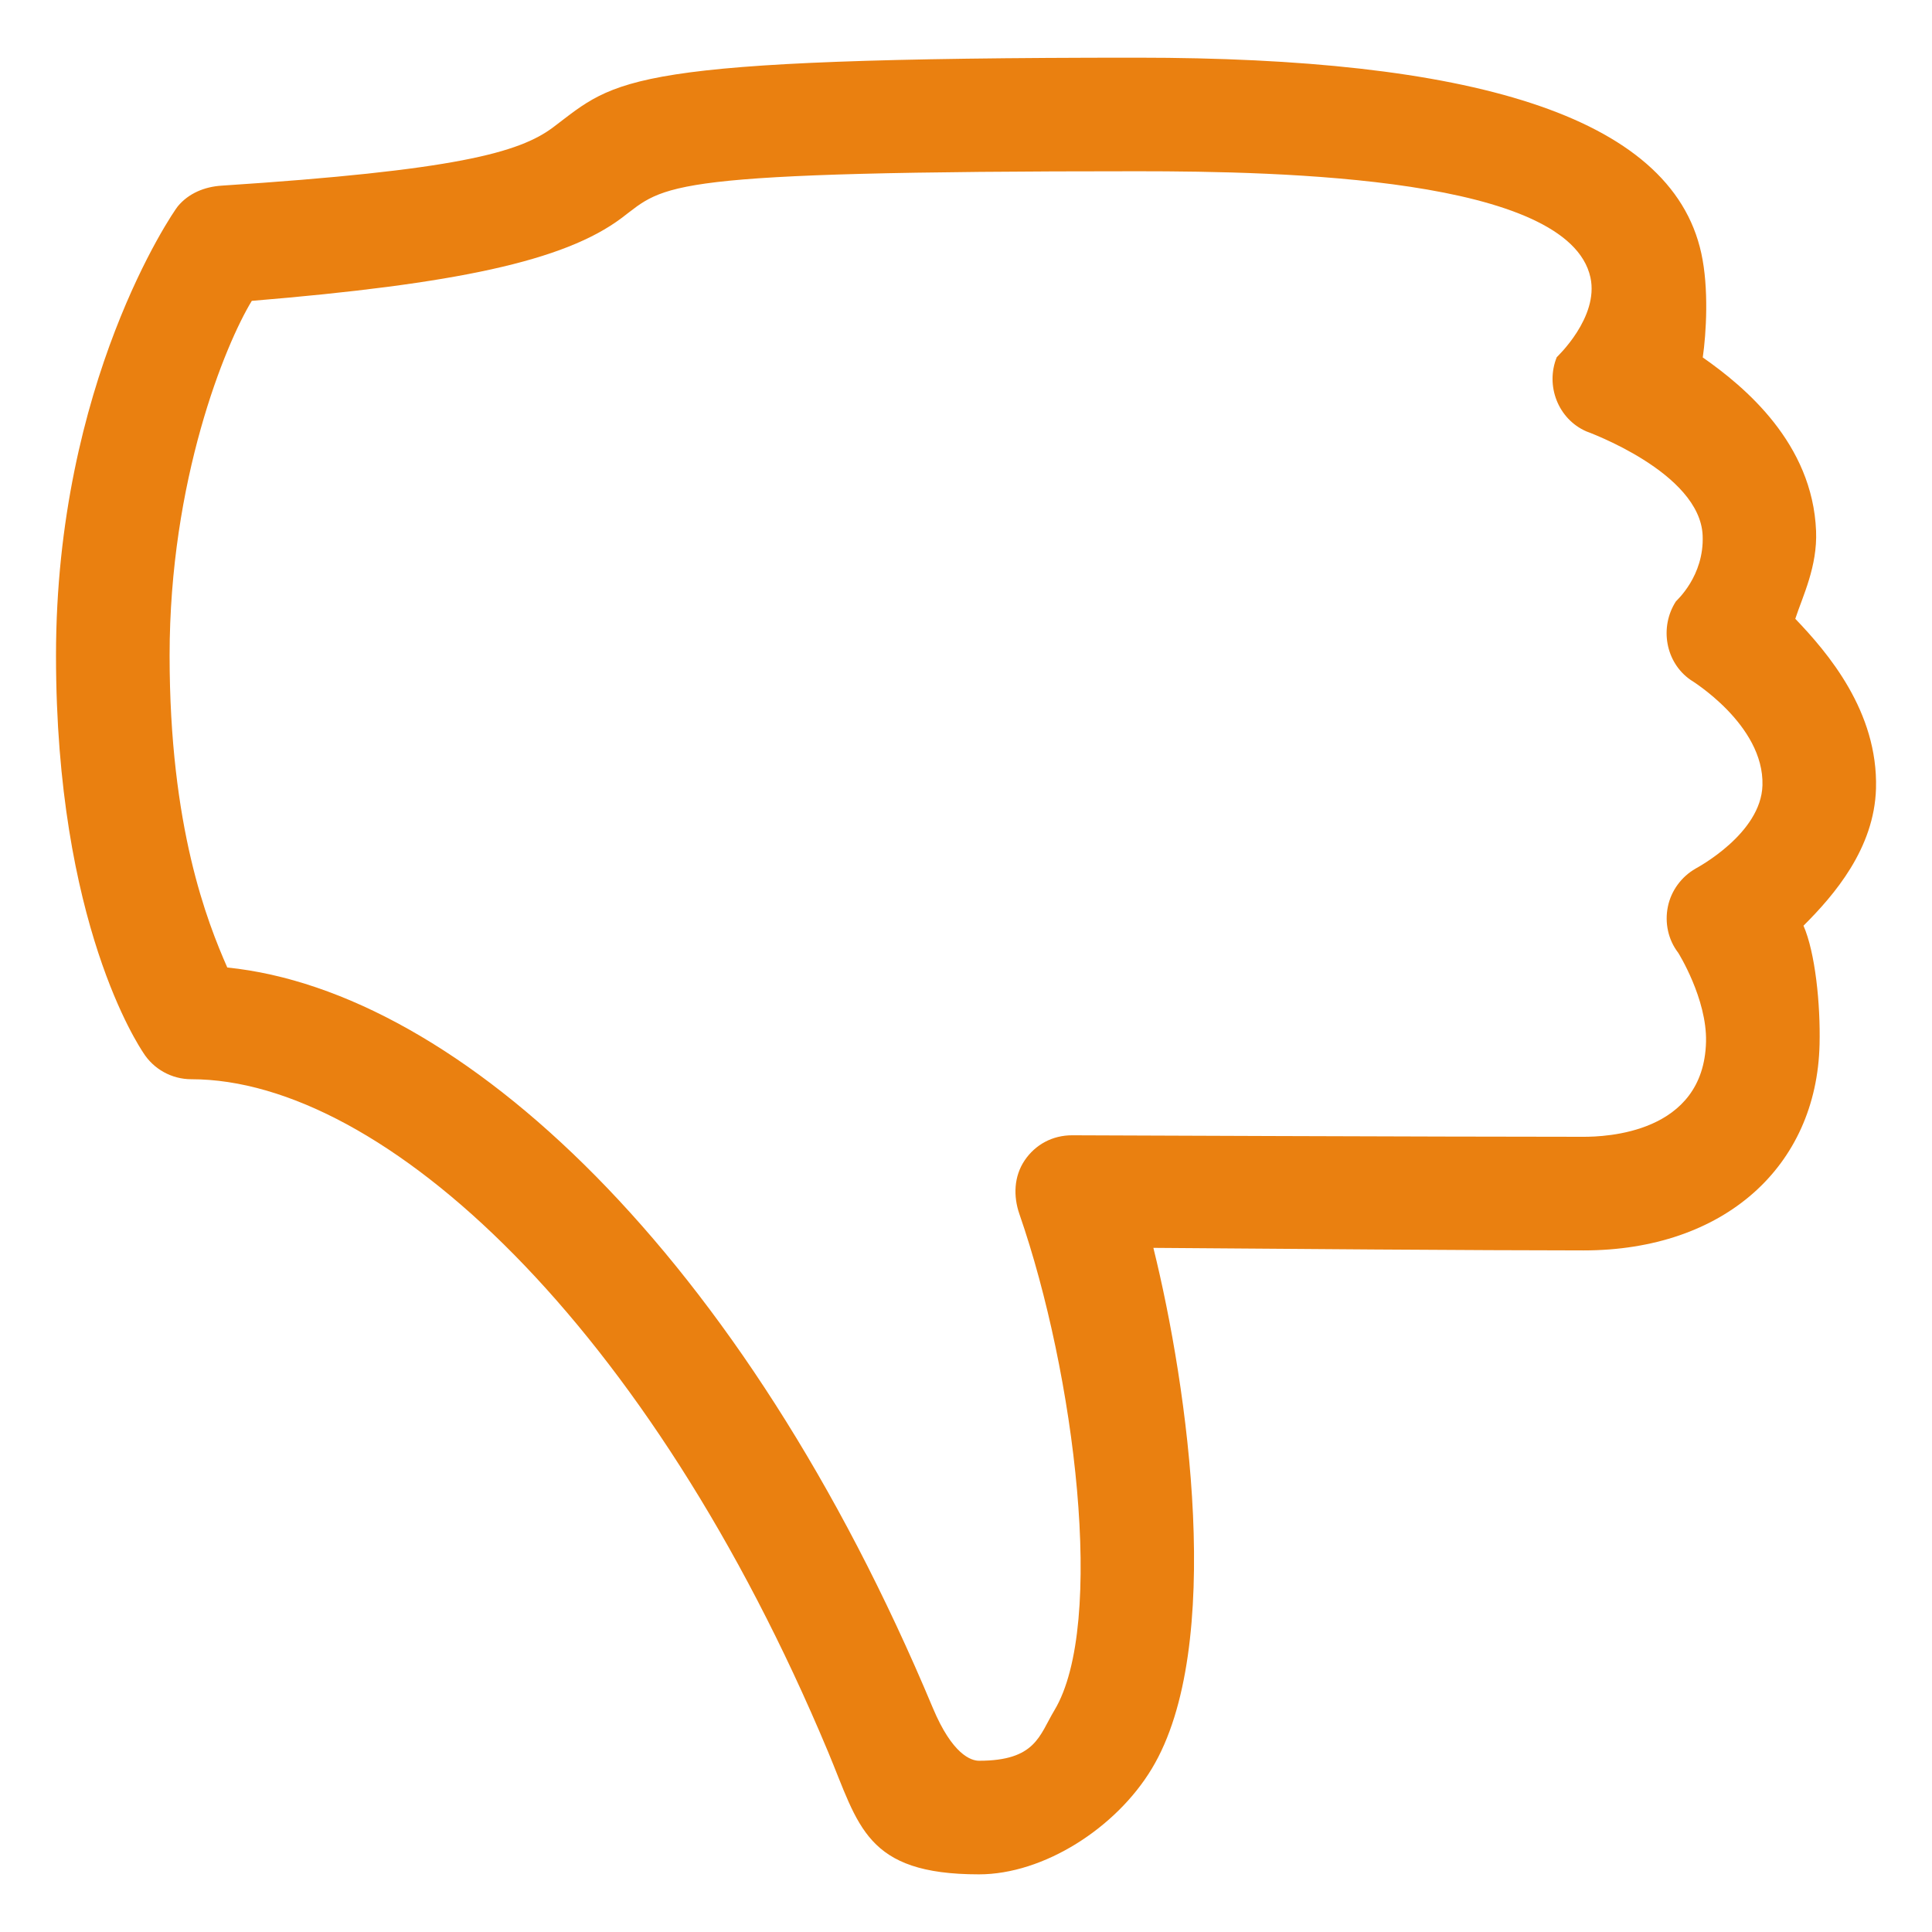 <?xml version="1.0" encoding="utf-8"?>
<!DOCTYPE svg PUBLIC "-//W3C//DTD SVG 1.1//EN" "http://www.w3.org/Graphics/SVG/1.1/DTD/svg11.dtd">
<svg style="width:308px;height:308px;" version="1.1" id="图形" xmlns="http://www.w3.org/2000/svg" xmlns:xlink="http://www.w3.org/1999/xlink" x="0px" y="0px" width="1024px" height="1024px" viewBox="0 0 1024 1024" enable-background="new 0 0 1024 1024" xml:space="preserve">
  <path class="svgpath" data-index="path_0" fill="#ea8010" d="M901.731 134.265c4.064 18.514 2.619 42.477 0.768 55.181 22.337 15.609 58.177 45.533 60.058 91.954 0.768 18.875-7.12 34.665-11.018 46.571 17.114 17.882 43.922 49.07 42.778 89.997-0.918 31.715-22.051 56.355-38.428 72.672 6.201 14.149 9.031 41.484 8.52 62.888-1.505 64.86-50.711 109.219-125.129 109.219-53.48 0-165.875-0.858-227.965-1.355 18.288 73.756 38.007 211.814-0.858 276.087C591.521 968.924 553.123 993.444 518.879 993.444c-60.209 0-63.595-25.784-79.987-64.965C344.093 701.838 203.099 572.013 101.392 572.013c-10.371 0-20.019-5.344-25.513-14.134-1.897-3.025-46.195-67.976-46.195-210.43 0-144.576 61.895-234.844 64.529-238.065C99.946 102.43 108.496 98.953 117.482 98.396 241.347 90.313 275.244 80.966 293.232 67.434c33.867-25.513 35.99-36.863 309.593-36.863C777.174 30.571 885.625 60.299 901.731 134.265zM89.892 347.434c0 91.021 19.959 141.144 30.571 165.363 123.067 12.554 273.318 151.771 373.956 392.441C504.76 929.939 514.694 933.235 518.879 933.235c30.104 0 31.956-13.381 39.979-26.748 27.29-45.397 10.853-178.278-18.544-262.977-3.327-9.573-2.905-20.019 2.739-28.434 5.675-8.414 14.751-13.381 25.288-13.351 0 0 195.031 0.798 270.969 0.798 11.259 0 63.791-1.535 64.92-50.395 0.527-22.819-14.751-47.143-14.751-47.143-5.298-6.879-7.21-15.82-5.494-24.324 1.701-8.52 7.18-15.97 14.706-20.29 1.024-0.587 34.725-18.574 35.448-44.133 0.948-32.197-38.007-55.798-38.157-55.919-13.291-9.257-16.497-27.922-7.737-41.544 0.346-0.527 15.082-13.442 14.194-34.921-1.385-33.566-61.473-55.121-61.714-55.242-14.902-6.533-21.72-24.219-15.609-39.301 0.09-0.151 22.458-21.013 17.852-42.251-11.59-53.059-162.774-56.295-240.097-56.295-253.479 0-249.836 7.029-273.378 24.761C299.027 138.435 241.347 150.522 133.453 159.463 119.319 182.688 89.892 254.563 89.892 347.434z" />

</svg>
